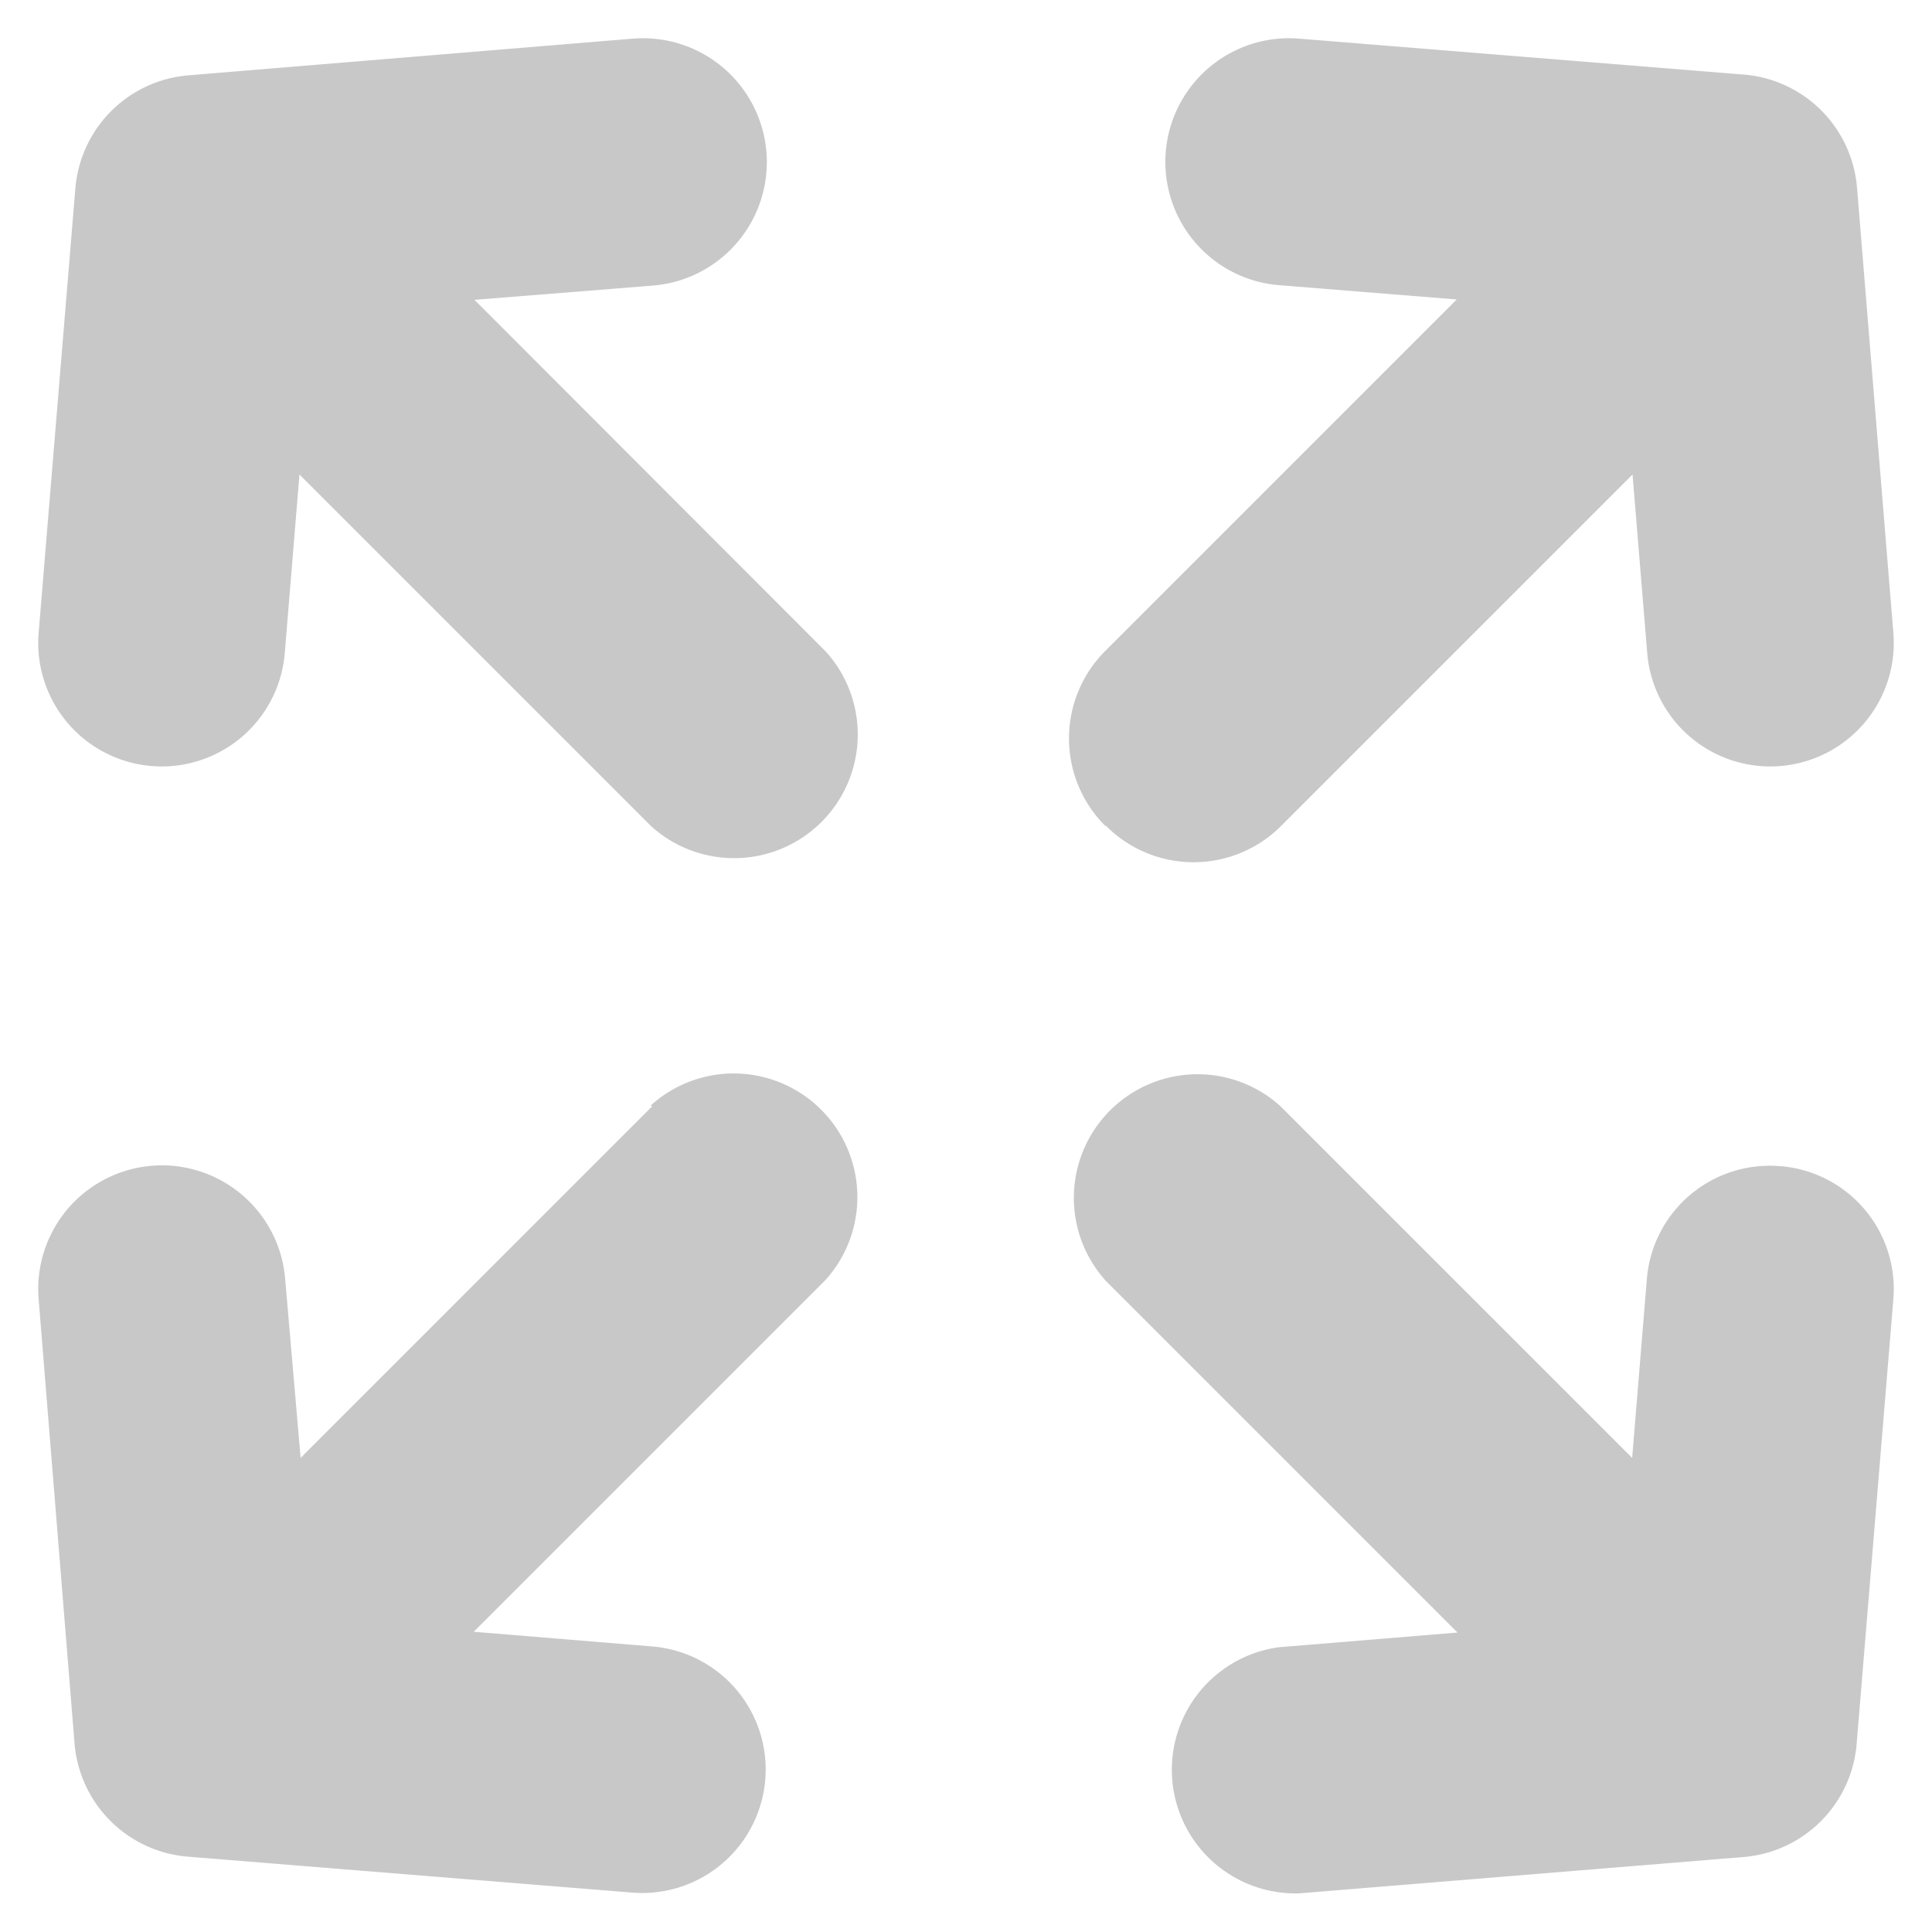 <svg id="producto" xmlns="http://www.w3.org/2000/svg" viewBox="0 0 50 50"><defs><style>.cls-1{fill:#c8c8c8;}</style></defs><title>Mesa de trabajo 118</title><path class="cls-1" d="M12.28,7.76l4.62-.37A3.2,3.2,0,0,0,16.38,1L4.87,1.95A3.2,3.2,0,0,0,1.95,4.88L1,16.38a3.19,3.19,0,1,0,6.37.52l.38-4.62,9.1,9.1a3.2,3.2,0,0,0,4.52-4.52ZM46.06,30.18a3.19,3.19,0,0,0-3.44,2.93l-.38,4.62-9.1-9.1a3.2,3.2,0,0,0-4.52,4.52l9.1,9.1-4.62.38A3.2,3.2,0,0,0,33.62,49l11.5-.94a3.2,3.2,0,0,0,2.93-2.93L49,33.62a3.19,3.19,0,0,0-2.92-3.44m-29.2-1.55-9.1,9.1L7.38,33.1A3.2,3.2,0,0,0,1,33.62l.93,11.51a3.2,3.2,0,0,0,2.93,2.92l11.5.93a3.19,3.19,0,1,0,.52-6.37l-4.62-.38,9.1-9.1a3.2,3.2,0,0,0-4.52-4.52m11.76-7.24a3.2,3.2,0,0,1,0-4.52l9.1-9.1L33.1,7.38A3.2,3.2,0,1,1,33.62,1l11.51.93a3.2,3.2,0,0,1,2.93,2.93L49,16.38a3.19,3.19,0,1,1-6.37.52l-.38-4.62-9.1,9.1a3.2,3.2,0,0,1-4.52,0"/></svg>